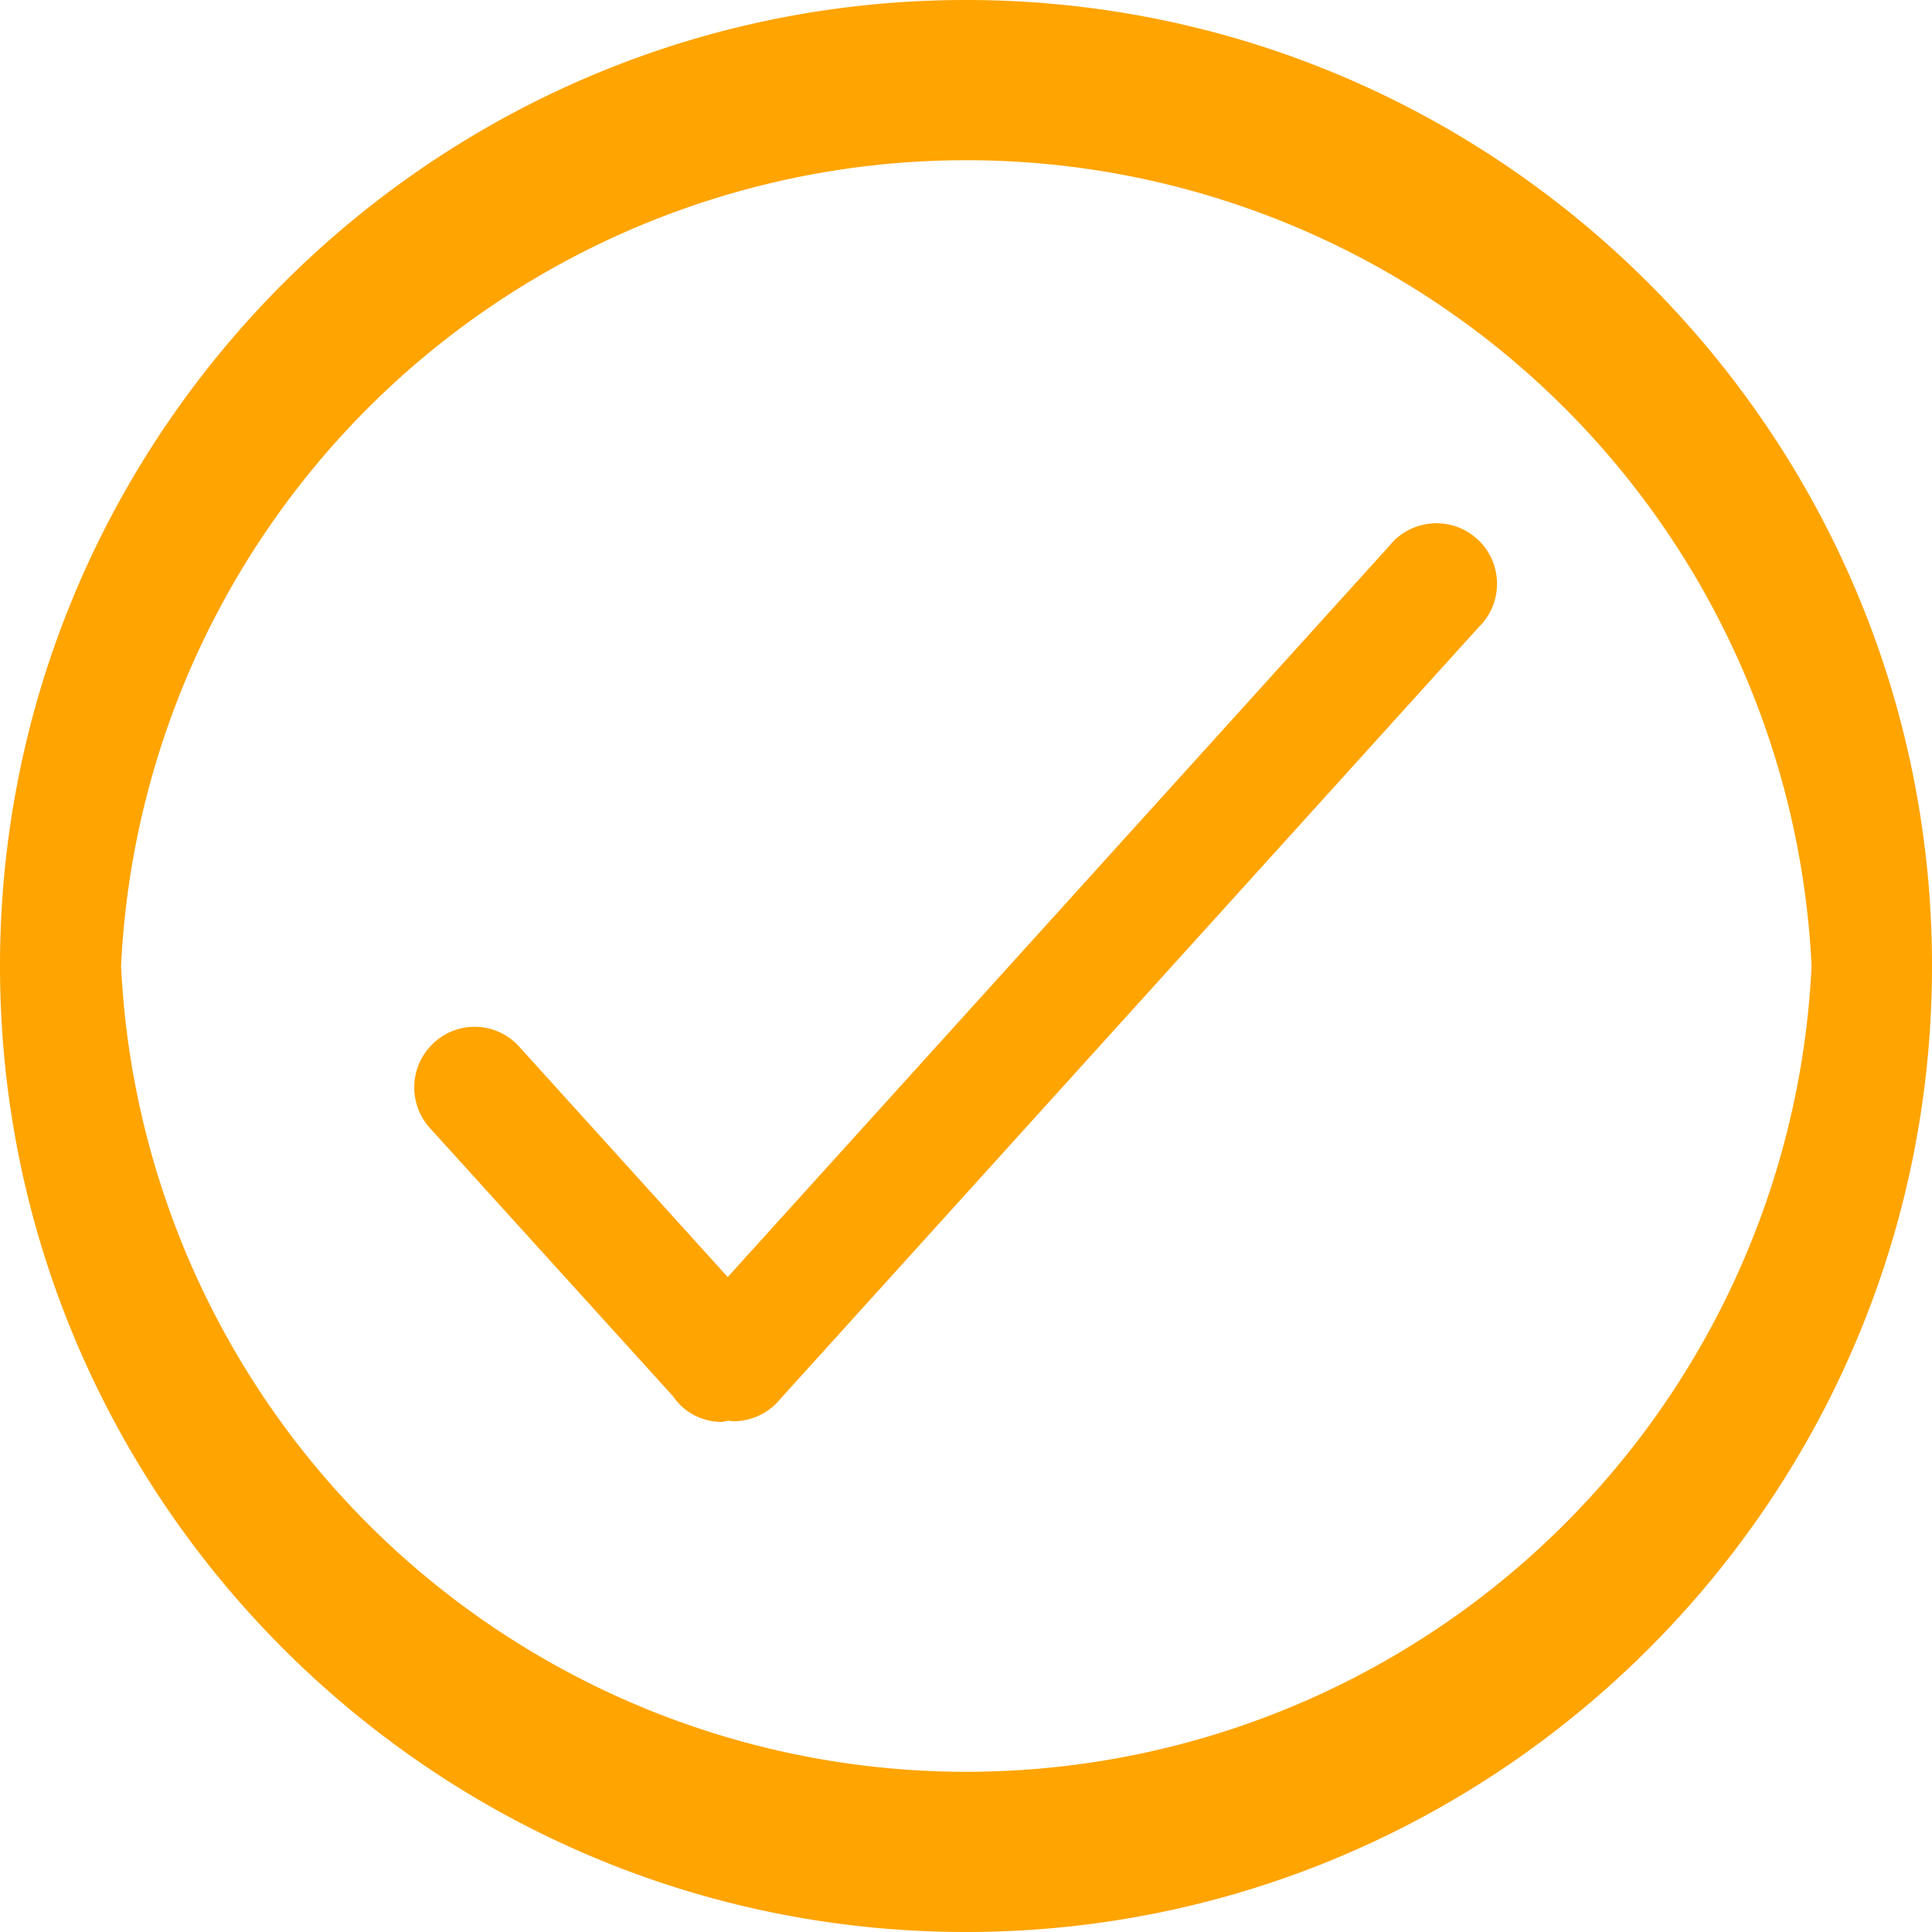 <svg xmlns="http://www.w3.org/2000/svg" width="30" height="30" viewBox="0 0 30 30"><path fill="#ffa400" d="M11.3 19.83l-3.24-3.58a.93.93 0 0 0-1.32-.06.94.94 0 0 0-.07 1.32l3.78 4.17c.17.25.45.4.76.4l.1-.02.07.01c.28 0 .55-.12.73-.34L22.96 9.74a.94.94 0 1 0-1.39-1.26zM30 15c0 8.27-6.73 15-15 15S0 23.27 0 15 6.73 0 15 0s15 6.73 15 15zm-1.87 0a13.14 13.14 0 0 0-26.25 0 13.14 13.14 0 0 0 26.25 0z"/></svg>